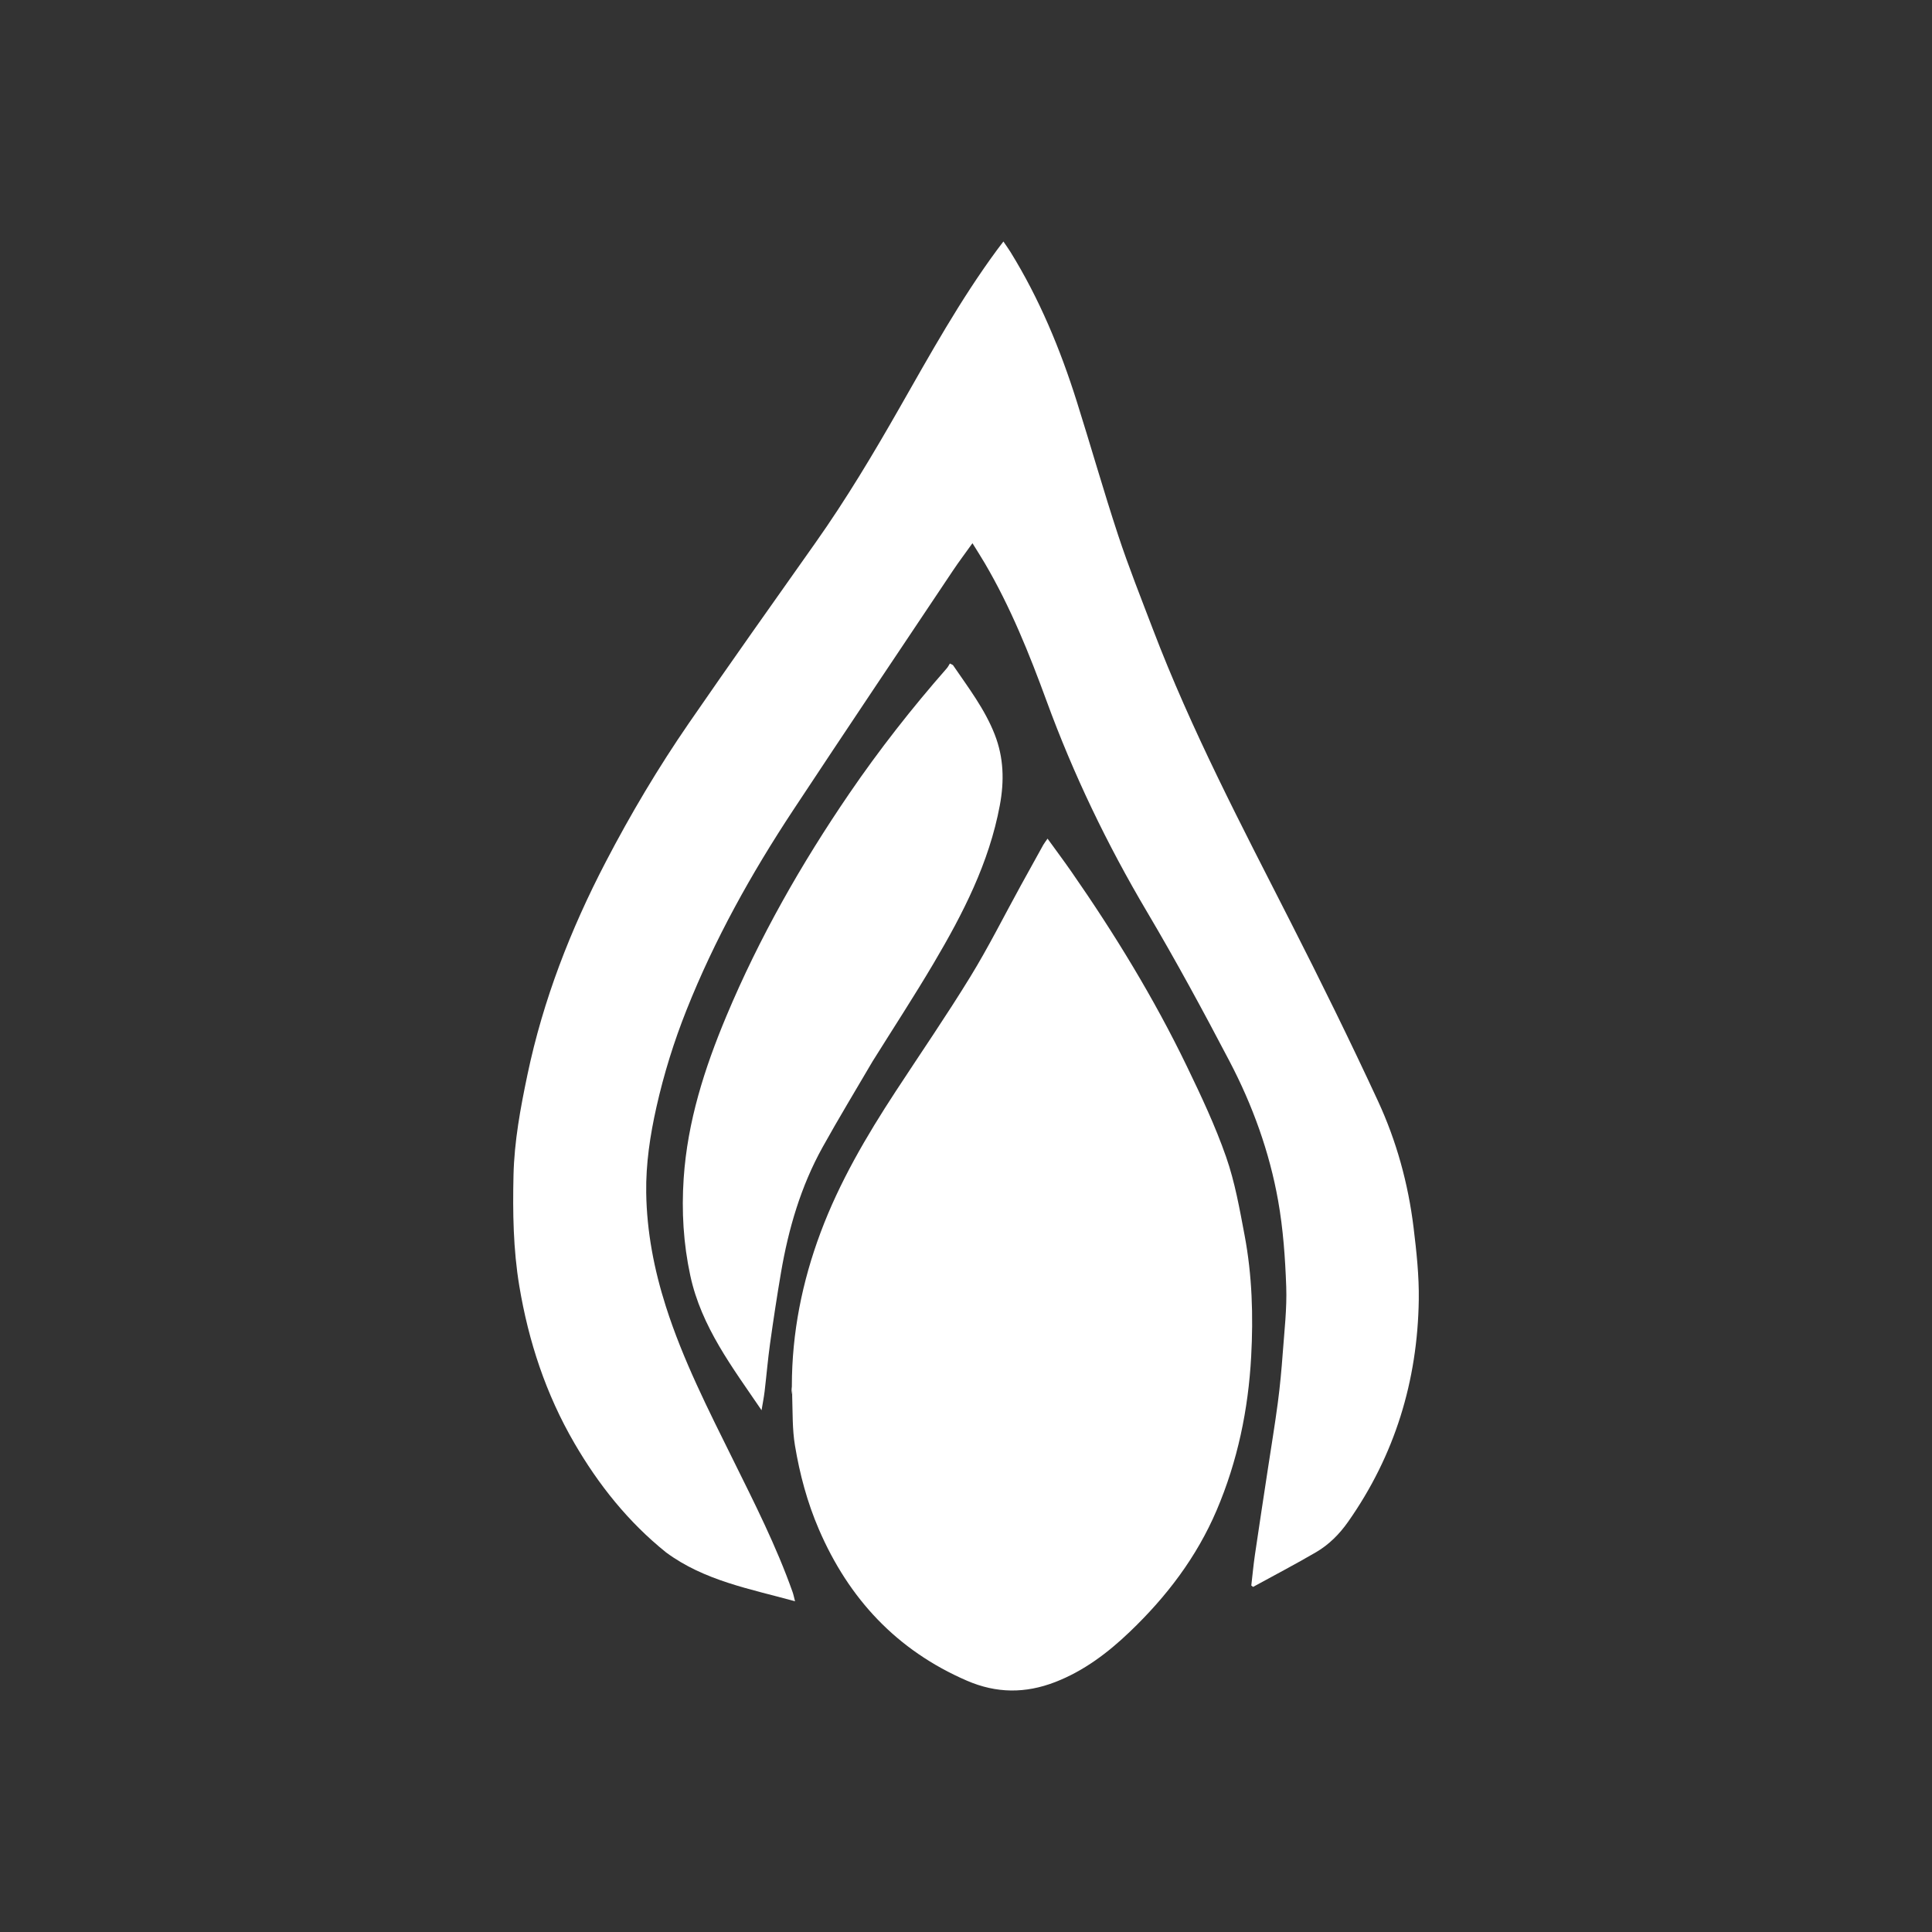 <svg width="1024" height="1024" viewBox="0 0 1024 1024" fill="none" xmlns="http://www.w3.org/2000/svg">
<rect x="0" y="0" width="1024" height="1024" fill="#333333" stroke="none"/>
<path d="M353.029 822.81C332.863 806.591 317.219 786.886 304.411 764.86C289.362 738.98 280.133 711.022 275.236 681.563C272.008 662.144 271.722 642.576 272.165 622.965C272.572 604.898 275.867 587.225 279.555 569.627C287.856 530.017 302.392 492.674 321.041 456.863C334.289 431.423 348.933 406.787 365.197 383.182C387.249 351.178 409.723 319.463 432.167 287.73C448.457 264.699 462.887 240.534 476.845 216.055C493.06 187.618 508.936 158.964 528.398 132.527C529.378 131.196 530.394 129.89 531.828 128C533.287 130.16 534.523 131.855 535.621 133.634C550.9 158.376 561.951 185.013 570.669 212.648C578.122 236.272 584.877 260.12 592.63 283.642C598.161 300.422 604.721 316.867 611.016 333.388C631.418 386.932 658.002 437.562 683.948 488.513C699.948 519.931 715.539 551.581 730.355 583.571C740.178 604.781 746.384 627.357 749.222 650.634C750.773 663.349 752.173 676.215 751.98 688.988C751.332 731.882 739.305 771.355 714.474 806.651C709.905 813.146 704.356 818.712 697.558 822.684C686.583 829.095 675.304 834.985 664.153 841.095C663.84 840.853 663.526 840.611 663.213 840.369C663.841 834.964 664.337 829.54 665.125 824.158C667.343 809.006 669.679 793.87 671.974 778.729C673.754 766.986 675.716 755.266 677.27 743.493C678.429 734.715 679.249 725.882 679.891 717.049C680.742 705.34 682.142 693.577 681.725 681.894C681.183 666.692 680.096 651.366 677.439 636.414C672.833 610.495 663.872 585.77 651.671 562.481C637.663 535.74 623.259 509.164 607.883 483.194C586.776 447.546 568.958 410.478 554.728 371.584C545.546 346.489 535.562 321.687 521.973 298.54C519.975 295.136 517.836 291.815 515.426 287.911C511.762 293.034 508.292 297.616 505.104 302.386C476.807 344.717 448.403 386.977 420.349 429.469C398.218 462.992 378.713 497.98 363.841 535.393C357.212 552.068 351.882 569.16 347.942 586.692C344.566 601.708 342.272 616.863 342.505 632.25C342.816 652.816 346.674 672.826 352.919 692.425C361.951 720.769 375.4 747.149 388.532 773.688C399.902 796.665 411.498 819.55 420.079 843.784C420.579 845.198 420.858 846.689 421.389 848.71C397.439 842.098 373.355 837.83 353.029 822.81Z" fill="white"/>
<path d="M419.7 734.488C419.733 706.454 425.141 679.424 434.937 653.224C444.905 626.561 459.201 602.195 474.712 578.48C487.951 558.239 501.665 538.289 514.305 517.68C523.92 502.003 532.174 485.49 541.044 469.355C544.987 462.183 548.943 455.017 552.924 447.866C553.482 446.864 554.22 445.961 555.226 444.503C559.644 450.612 563.805 456.178 567.771 461.88C590.689 494.832 611.596 529.006 629.062 565.168C636.641 580.86 644.108 596.735 649.848 613.149C654.53 626.539 657.026 640.767 659.671 654.779C663.675 675.989 664.311 697.529 663.145 719.009C661.62 747.109 655.971 774.38 644.862 800.441C634.235 825.371 618.2 846.351 598.797 864.899C587.174 876.009 574.479 885.64 559.233 891.542C543.476 897.64 528.115 897.566 512.486 890.8C475.33 874.715 449.876 847.398 434.012 810.562C427.858 796.272 423.867 781.334 421.334 766.083C419.925 757.598 420.16 748.839 419.868 739.676C419.954 737.594 419.827 736.041 419.7 734.488Z" fill="white"/>
<path d="M462.461 562.578C453.518 577.858 444.462 592.779 435.993 608.026C424.481 628.753 417.912 651.231 413.942 674.494C411.809 686.992 409.91 699.534 408.152 712.09C406.971 720.525 406.267 729.026 405.259 737.486C404.882 740.648 404.247 743.78 403.642 747.458C388.218 724.772 371.74 703.278 365.879 676.128C362.206 659.114 361.2 641.971 362.362 624.583C364.378 594.411 373.43 566.152 384.998 538.555C402.466 496.884 424.713 457.822 450.17 420.56C466 397.389 483.29 375.339 501.796 354.241C502.502 353.436 502.973 352.425 503.452 351.672C504.577 352.284 504.991 352.371 505.163 352.623C513.222 364.447 521.992 375.86 527.246 389.354C531.993 401.546 532.343 413.863 529.93 426.829C524.248 457.357 510.36 484.304 494.84 510.563C484.497 528.066 473.381 545.112 462.461 562.578Z" fill="white"/>
<path d="M419.524 734.689C419.827 736.041 419.954 737.594 419.889 739.338C419.581 737.982 419.465 736.436 419.524 734.689Z" fill="white"/>
</svg>

